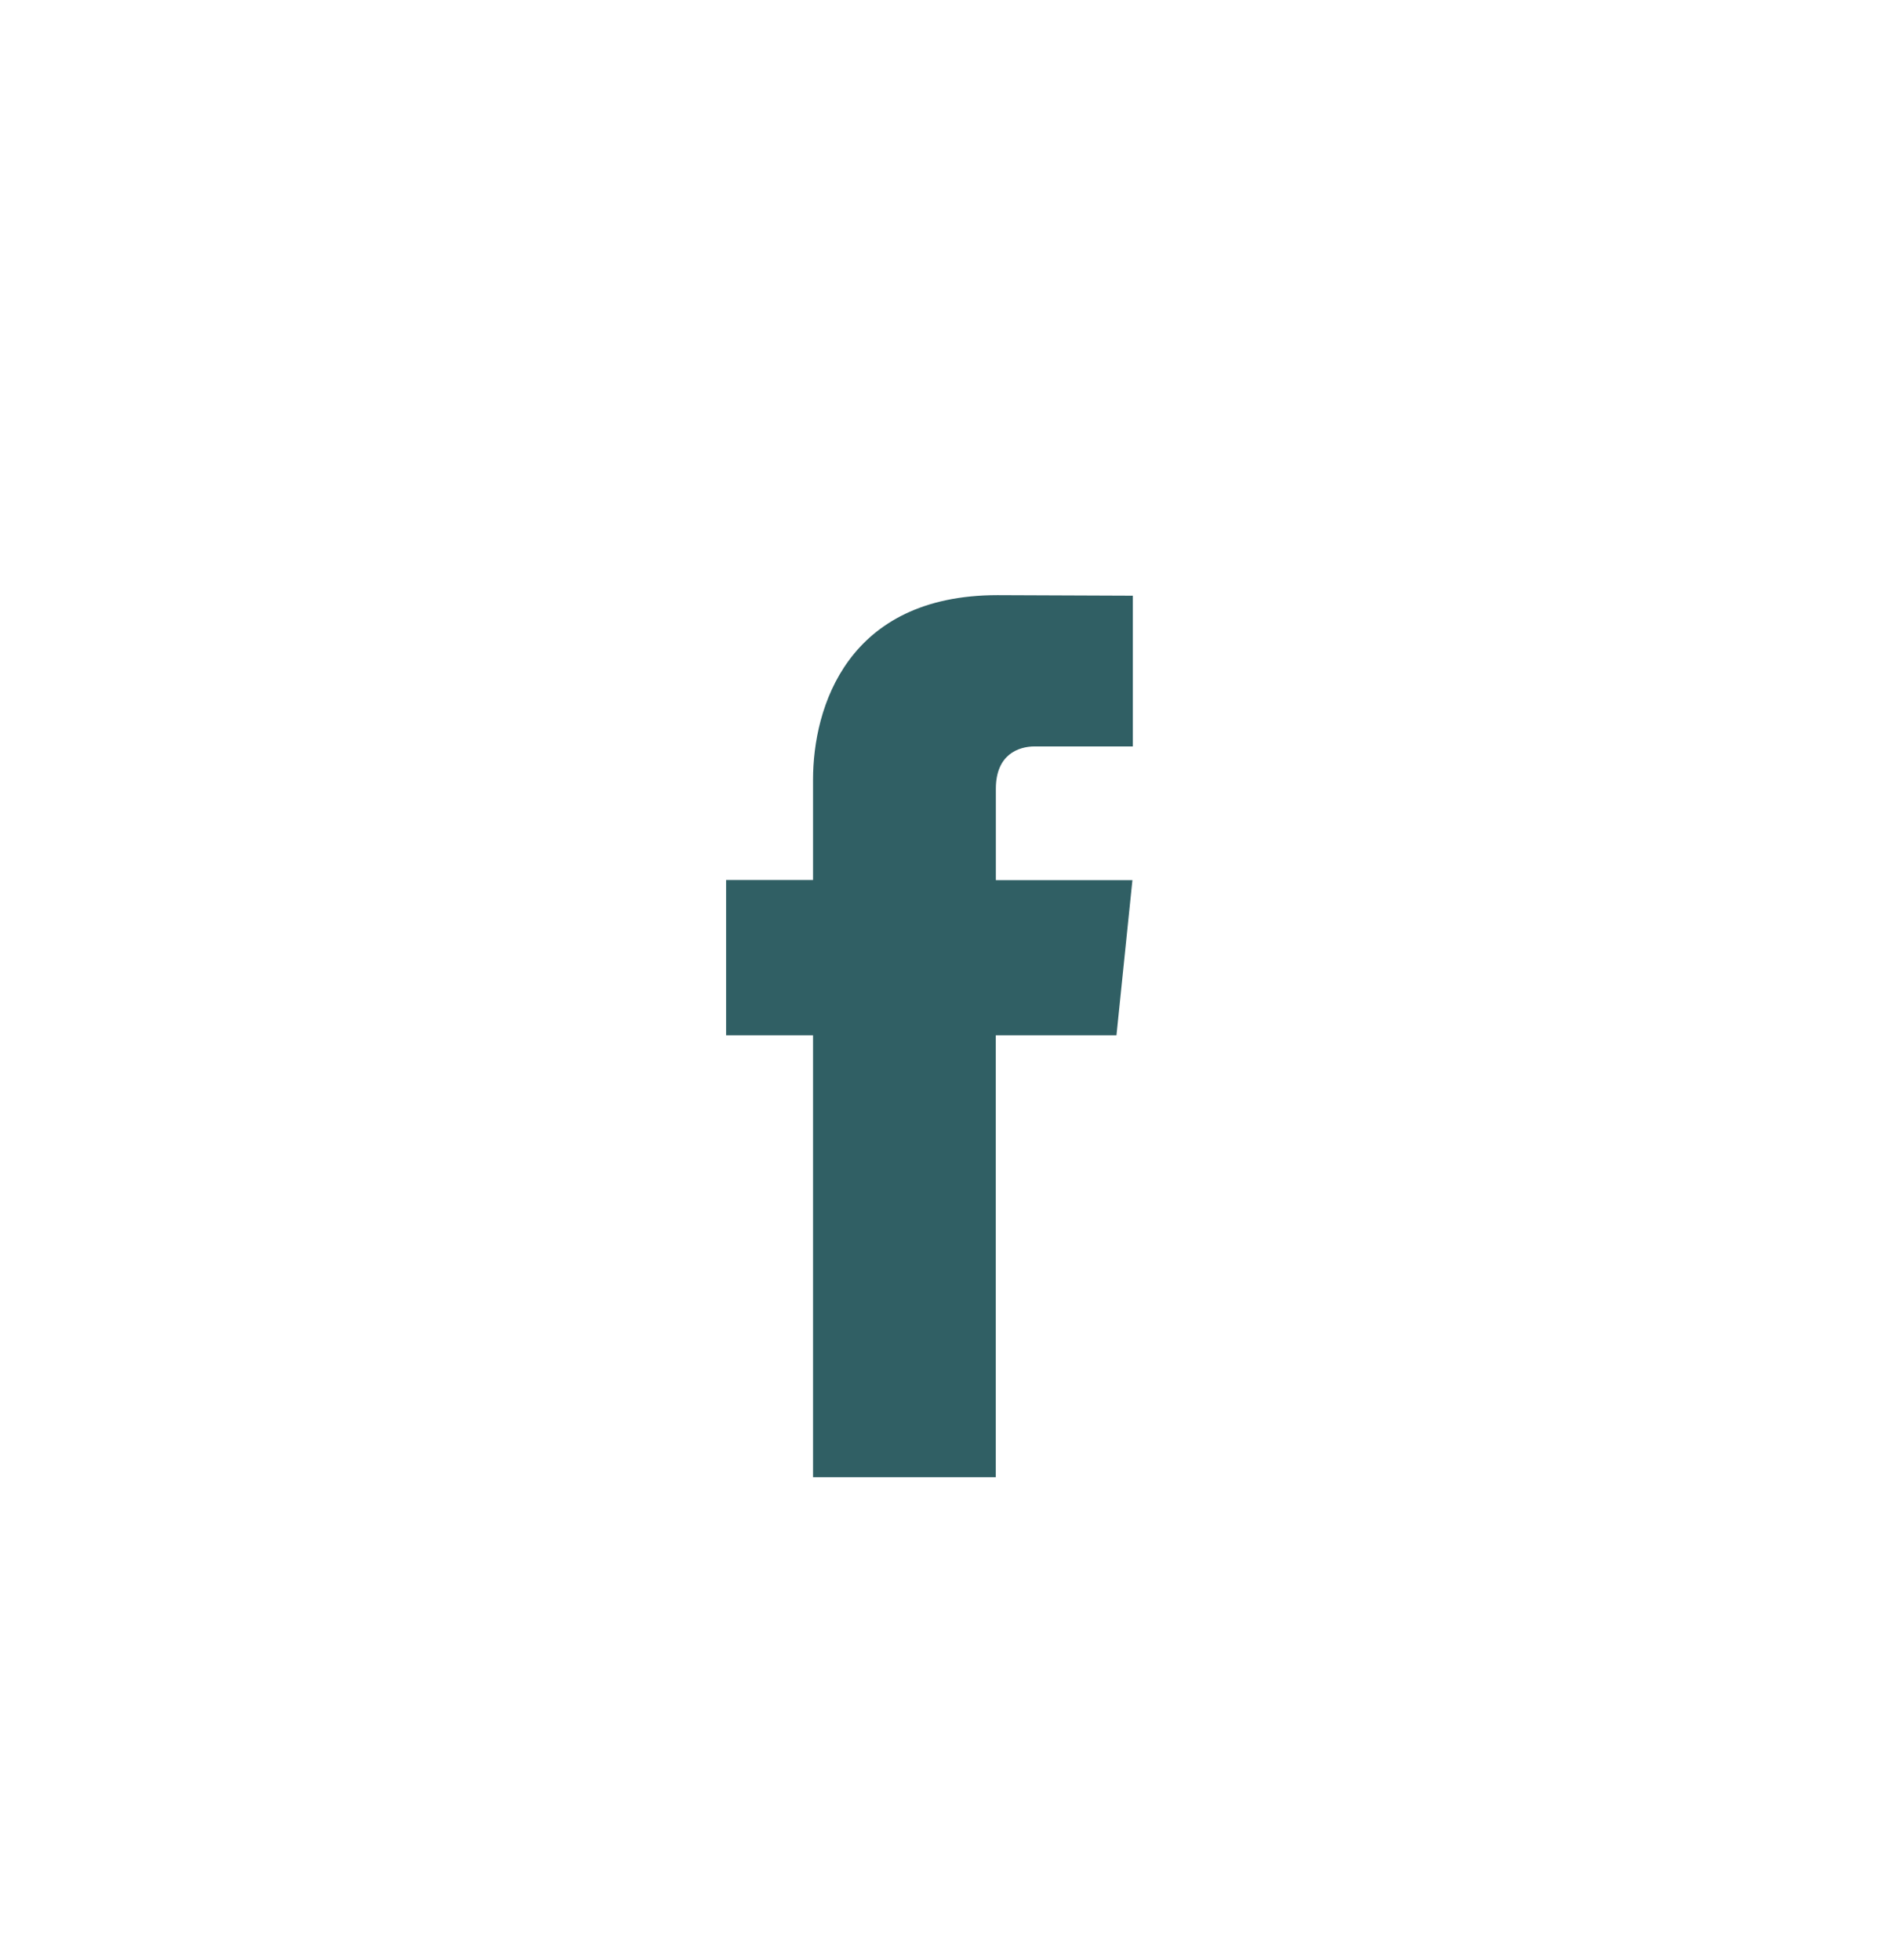 <svg width="28" height="29" viewBox="0 0 28 29" fill="none" xmlns="http://www.w3.org/2000/svg">
<g clip-path="url(#clip0_4703_527)" filter="url(#filter0_d_4703_527)">
<path d="M14 20.925C19.523 20.925 24 16.448 24 10.925C24 5.402 19.523 0.925 14 0.925C8.477 0.925 4 5.402 4 10.925C4 16.448 8.477 20.925 14 20.925Z" fill="white"/>
<path d="M16.514 11.317H14.729V17.854H12.026V11.317H10.74V9.019H12.026V7.533C12.026 6.469 12.531 4.805 14.754 4.805L16.756 4.813V7.043H15.303C15.065 7.043 14.73 7.162 14.73 7.669V9.021H16.75L16.514 11.317Z" fill="#305F64"/>
</g>
<defs>
<filter id="filter0_d_4703_527" x="0" y="0.925" width="28" height="28" filterUnits="userSpaceOnUse" color-interpolation-filters="sRGB">
<feFlood flood-opacity="0" result="BackgroundImageFix"/>
<feColorMatrix in="SourceAlpha" type="matrix" values="0 0 0 0 0 0 0 0 0 0 0 0 0 0 0 0 0 0 127 0" result="hardAlpha"/>
<feOffset dy="4"/>
<feGaussianBlur stdDeviation="2"/>
<feComposite in2="hardAlpha" operator="out"/>
<feColorMatrix type="matrix" values="0 0 0 0 0 0 0 0 0 0 0 0 0 0 0 0 0 0 0.25 0"/>
<feBlend mode="normal" in2="BackgroundImageFix" result="effect1_dropShadow_4703_527"/>
<feBlend mode="normal" in="SourceGraphic" in2="effect1_dropShadow_4703_527" result="shape"/>
</filter>
<clipPath id="clip0_4703_527">
<rect width="20" height="20" fill="white" transform="translate(4 0.925)"/>
</clipPath>
</defs>
</svg>
